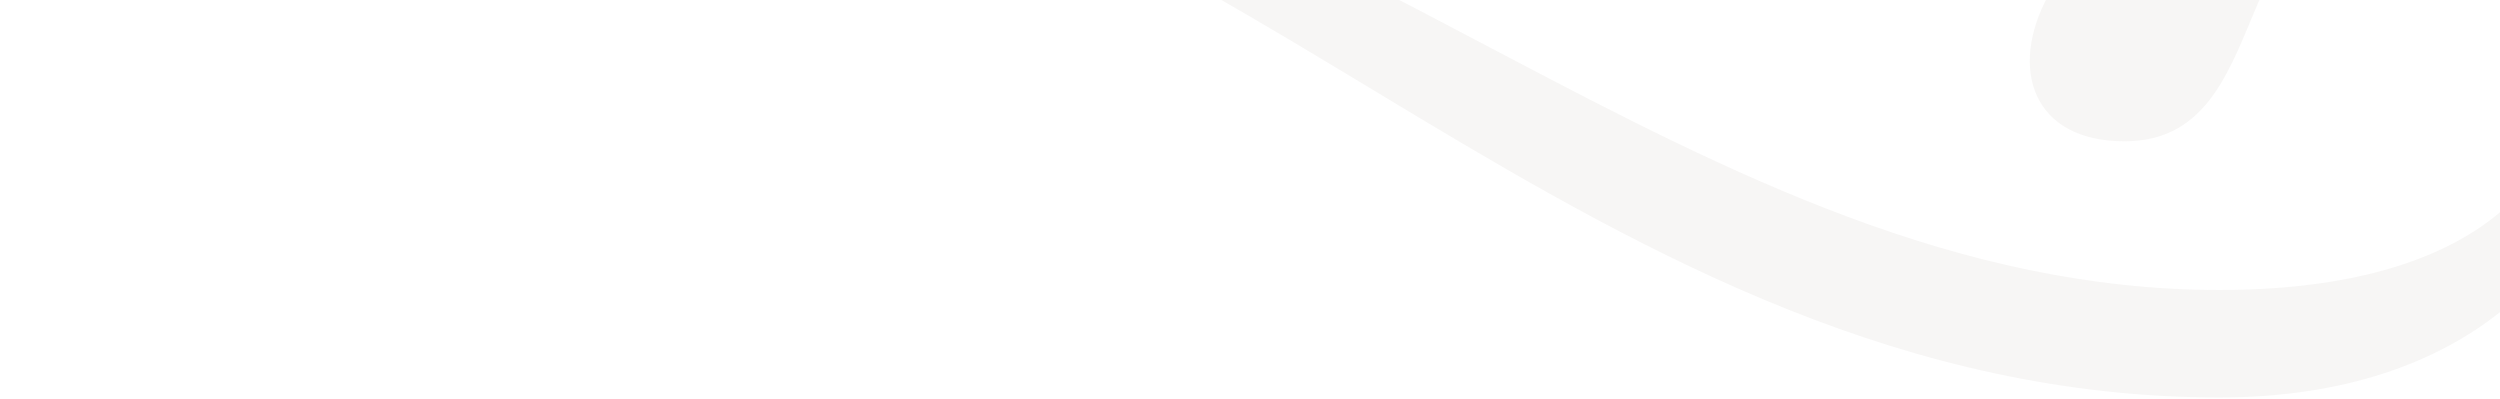 <svg width="995" height="159" viewBox="0 0 995 159" fill="none" xmlns="http://www.w3.org/2000/svg">
<path opacity="0.1" d="M181.084 -775H352.186V-760.734L333.655 -745.771C323.672 -737.223 316.539 -716.542 316.539 -703.711V-79.205C521.155 -69.223 675.16 115.415 883.343 115.415C1075.84 115.415 1035.91 -44.278 953.203 -44.278C884.041 -44.278 907.573 56.24 845.545 56.24C772.118 56.24 807.766 -59.958 936.804 -59.958C1082.24 -59.958 1080.11 158.192 883.324 158.192C633.795 158.192 479.073 -64.94 293.724 -64.94V-65.657H195.331V-79.922L213.862 -94.886C223.845 -103.433 230.978 -124.115 230.978 -136.946V-703.711C230.978 -716.542 225.997 -740.073 213.862 -745.771L181.065 -760.734C138.285 -760.734 43.459 -768.584 43.459 -674.482C43.459 -637.403 71.972 -601.061 96.222 -601.061C114.055 -601.061 129.736 -621.025 129.736 -675.916C129.736 -714.41 148.985 -730.808 169.667 -730.808C192.482 -730.808 216.731 -710.127 216.731 -675.916C216.731 -616.741 161.836 -586.795 106.941 -586.795C52.046 -586.795 0 -615.307 0 -673.765C0 -770.716 116.924 -775 181.084 -775Z" fill="#AFA69C"/>
</svg>
